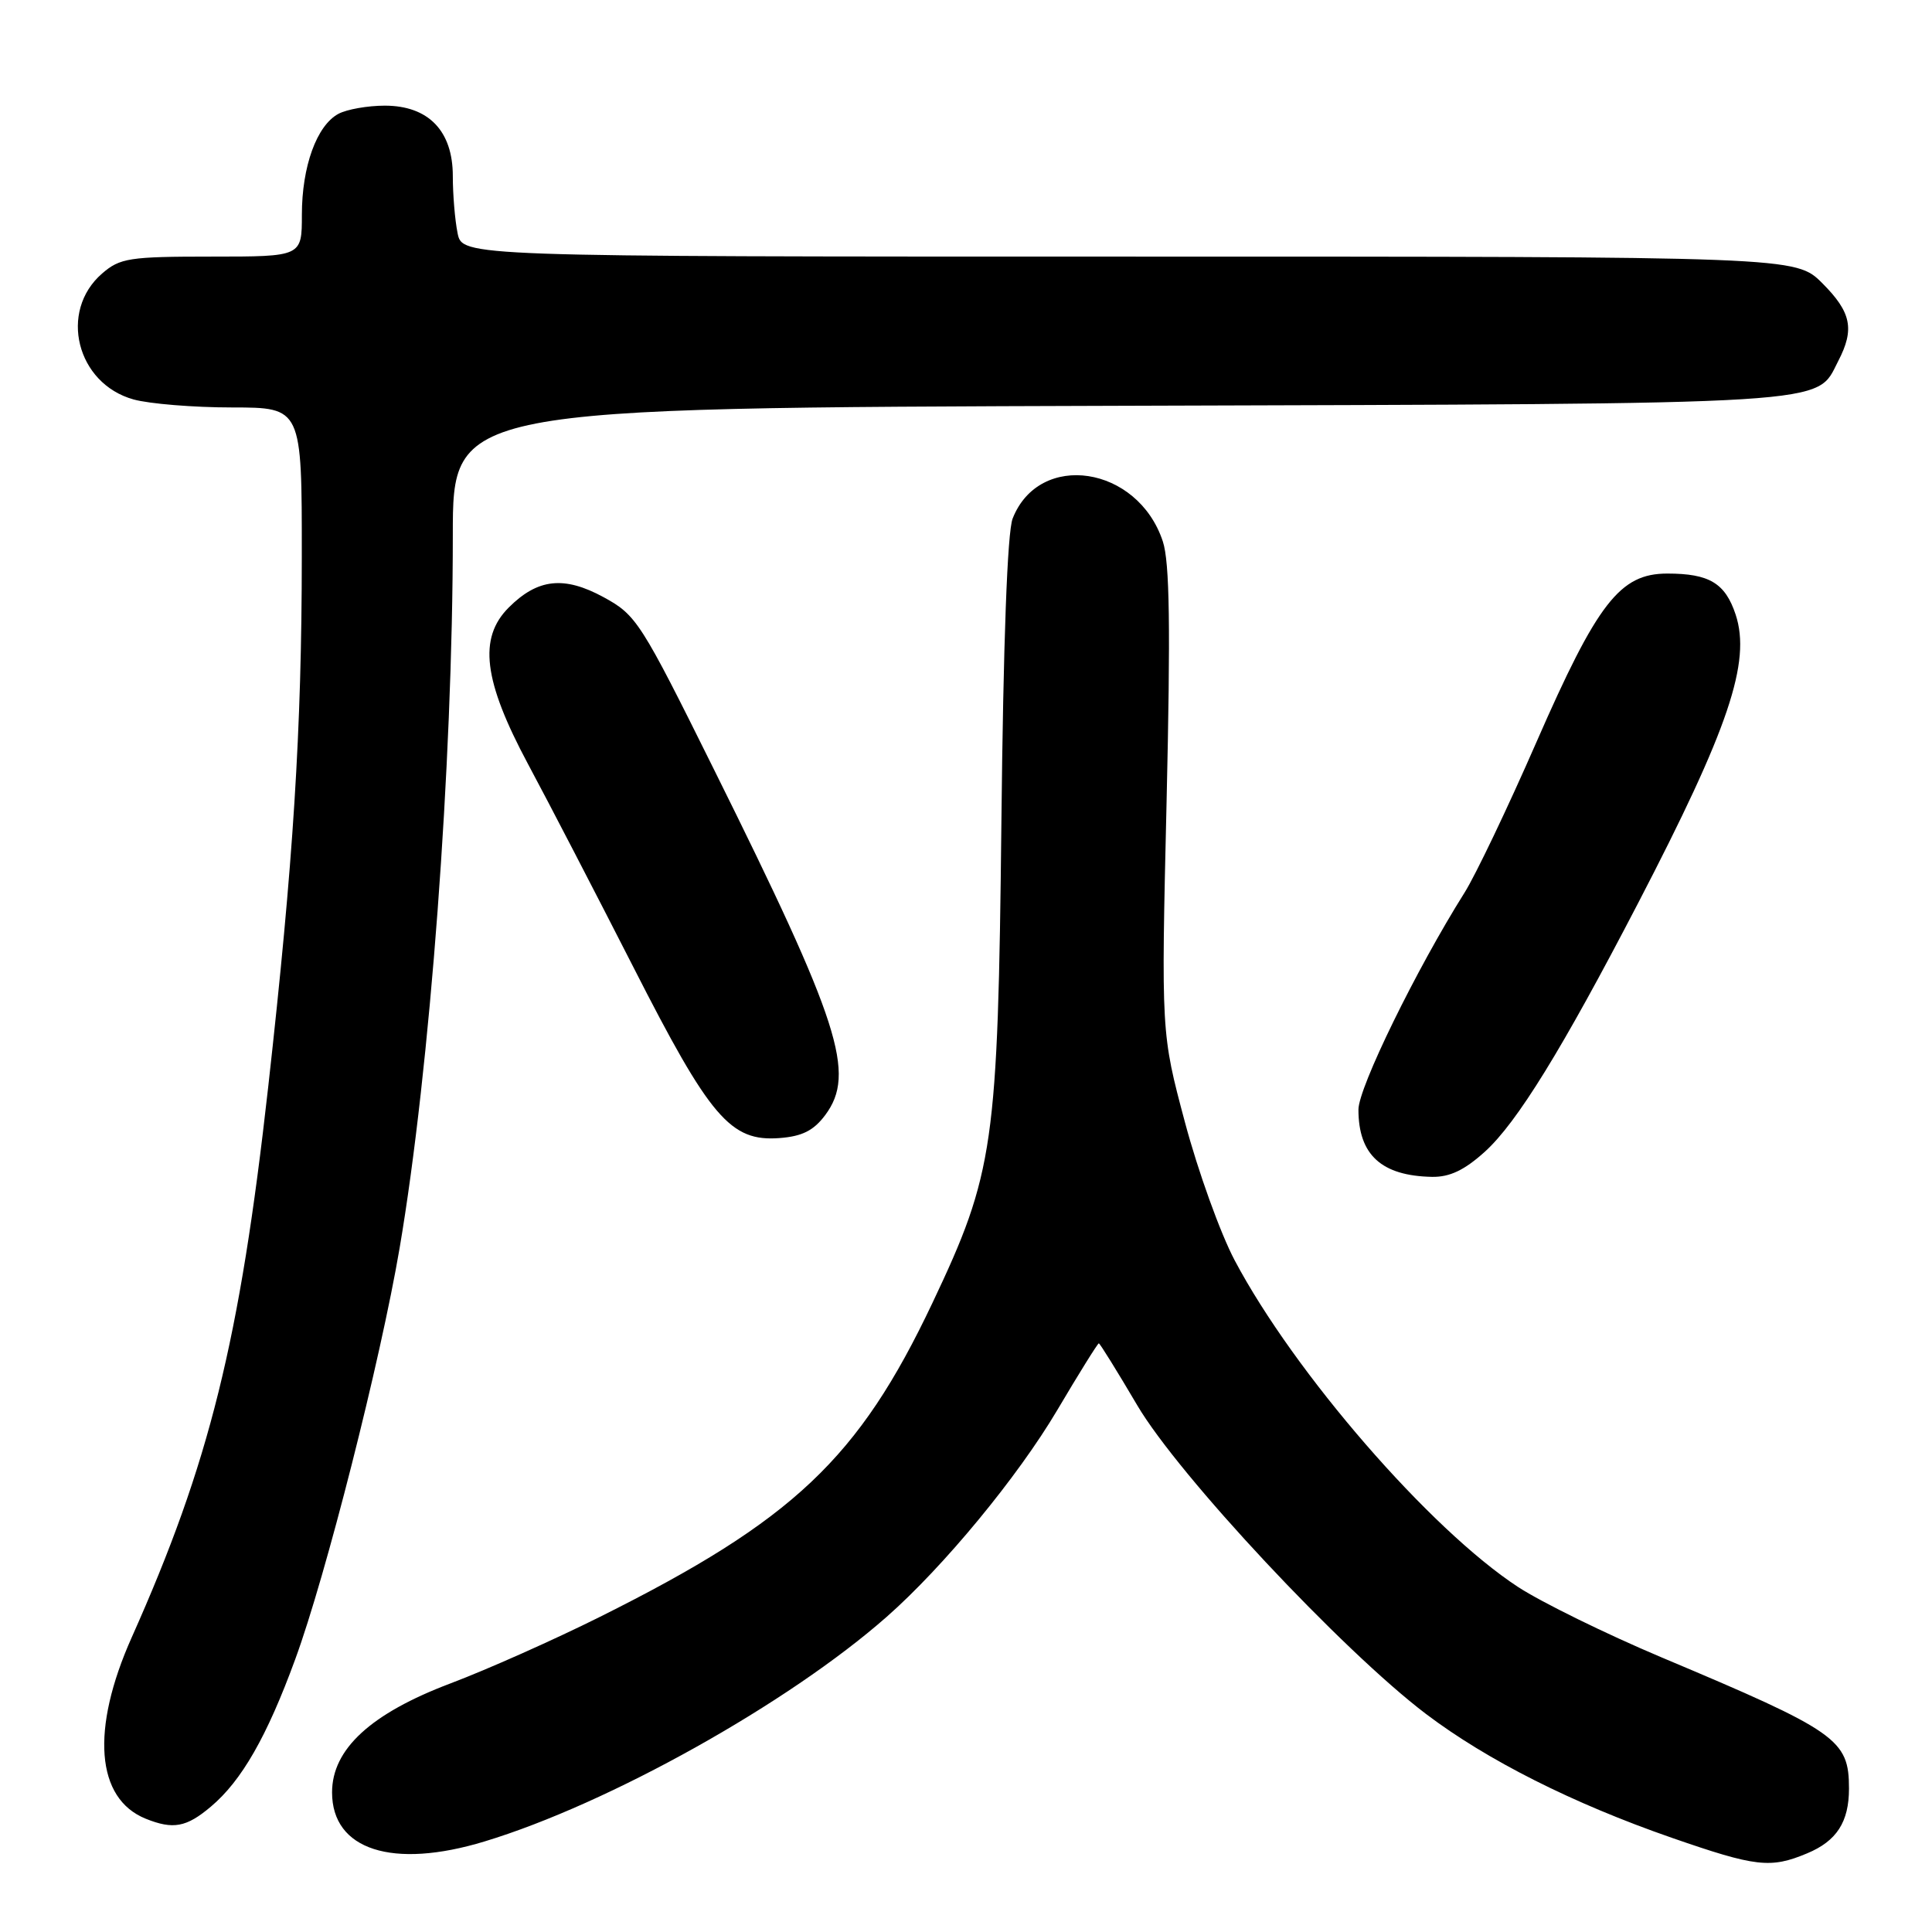 <?xml version="1.0" encoding="UTF-8" standalone="no"?>
<!DOCTYPE svg PUBLIC "-//W3C//DTD SVG 1.1//EN" "http://www.w3.org/Graphics/SVG/1.1/DTD/svg11.dtd" >
<svg xmlns="http://www.w3.org/2000/svg" xmlns:xlink="http://www.w3.org/1999/xlink" version="1.1" viewBox="0 0 256 256">
 <g >
 <path fill="currentColor"
d=" M 239.45 245.58 C 243.37 243.95 245.00 241.42 245.00 237.00 C 245.00 230.49 243.48 229.42 220.16 219.61 C 212.83 216.52 204.28 212.32 201.16 210.29 C 189.49 202.66 171.51 181.93 163.60 167.00 C 161.71 163.43 158.74 155.19 157.01 148.70 C 153.86 136.90 153.86 136.90 154.58 106.16 C 155.11 83.11 154.99 74.49 154.08 71.74 C 150.77 61.70 137.71 59.72 134.18 68.71 C 133.48 70.49 132.94 85.14 132.69 109.00 C 132.23 151.78 131.71 155.44 123.56 172.63 C 113.78 193.28 105.13 201.45 79.50 214.24 C 73.45 217.26 64.54 221.23 59.69 223.06 C 49.13 227.05 44.00 231.77 44.00 237.50 C 44.00 245.13 52.02 247.71 64.21 244.00 C 80.65 239.02 104.46 225.71 117.50 214.23 C 125.03 207.60 134.86 195.69 140.09 186.85 C 142.97 181.98 145.45 178.00 145.60 178.00 C 145.74 178.00 148.03 181.69 150.68 186.19 C 156.15 195.50 177.85 218.69 188.94 227.10 C 197.05 233.24 208.40 238.96 221.50 243.51 C 232.68 247.39 234.60 247.61 239.45 245.58 Z  M 27.94 239.39 C 32.01 235.97 35.37 230.11 39.12 219.86 C 43.16 208.85 50.41 180.30 52.95 165.38 C 56.98 141.70 60.00 101.23 60.00 70.91 C 60.00 54.04 60.00 54.04 148.25 53.77 C 244.35 53.48 240.55 53.71 243.57 47.85 C 245.77 43.62 245.31 41.38 241.47 37.53 C 237.93 34.00 237.93 34.00 149.59 34.00 C 61.25 34.00 61.25 34.00 60.63 30.88 C 60.28 29.16 60.00 25.76 60.00 23.33 C 60.00 17.34 56.77 14.00 50.98 14.00 C 48.72 14.00 45.96 14.49 44.85 15.08 C 41.97 16.62 40.00 22.05 40.00 28.47 C 40.00 34.00 40.00 34.00 28.06 34.00 C 17.10 34.00 15.90 34.19 13.52 36.25 C 7.75 41.26 10.15 50.84 17.70 52.93 C 19.79 53.51 25.66 53.99 30.75 53.99 C 40.00 54.00 40.00 54.00 39.99 73.75 C 39.98 96.78 38.87 114.22 35.54 144.01 C 31.77 177.70 27.76 193.89 17.45 216.97 C 12.00 229.18 12.71 238.33 19.31 240.99 C 22.94 242.45 24.70 242.13 27.94 239.39 Z  M 196.75 152.61 C 201.01 148.76 207.00 139.03 217.04 119.70 C 229.07 96.54 232.05 87.71 229.98 81.43 C 228.60 77.27 226.49 76.00 220.93 76.00 C 214.65 76.00 211.68 79.83 203.57 98.37 C 199.80 107.00 195.52 115.96 194.06 118.28 C 187.66 128.45 180.00 144.12 180.00 147.03 C 180.00 153.02 183.05 155.81 189.75 155.94 C 192.09 155.98 194.04 155.06 196.75 152.61 Z  M 109.35 147.75 C 113.44 142.24 111.31 135.59 94.65 102.05 C 84.89 82.37 84.33 81.50 79.98 79.13 C 74.74 76.28 71.25 76.66 67.41 80.50 C 63.36 84.55 64.05 90.19 69.96 101.23 C 72.70 106.33 78.96 118.42 83.90 128.10 C 94.10 148.14 96.79 151.29 103.29 150.80 C 106.30 150.57 107.81 149.81 109.35 147.75 Z "/>
</g>
</svg>